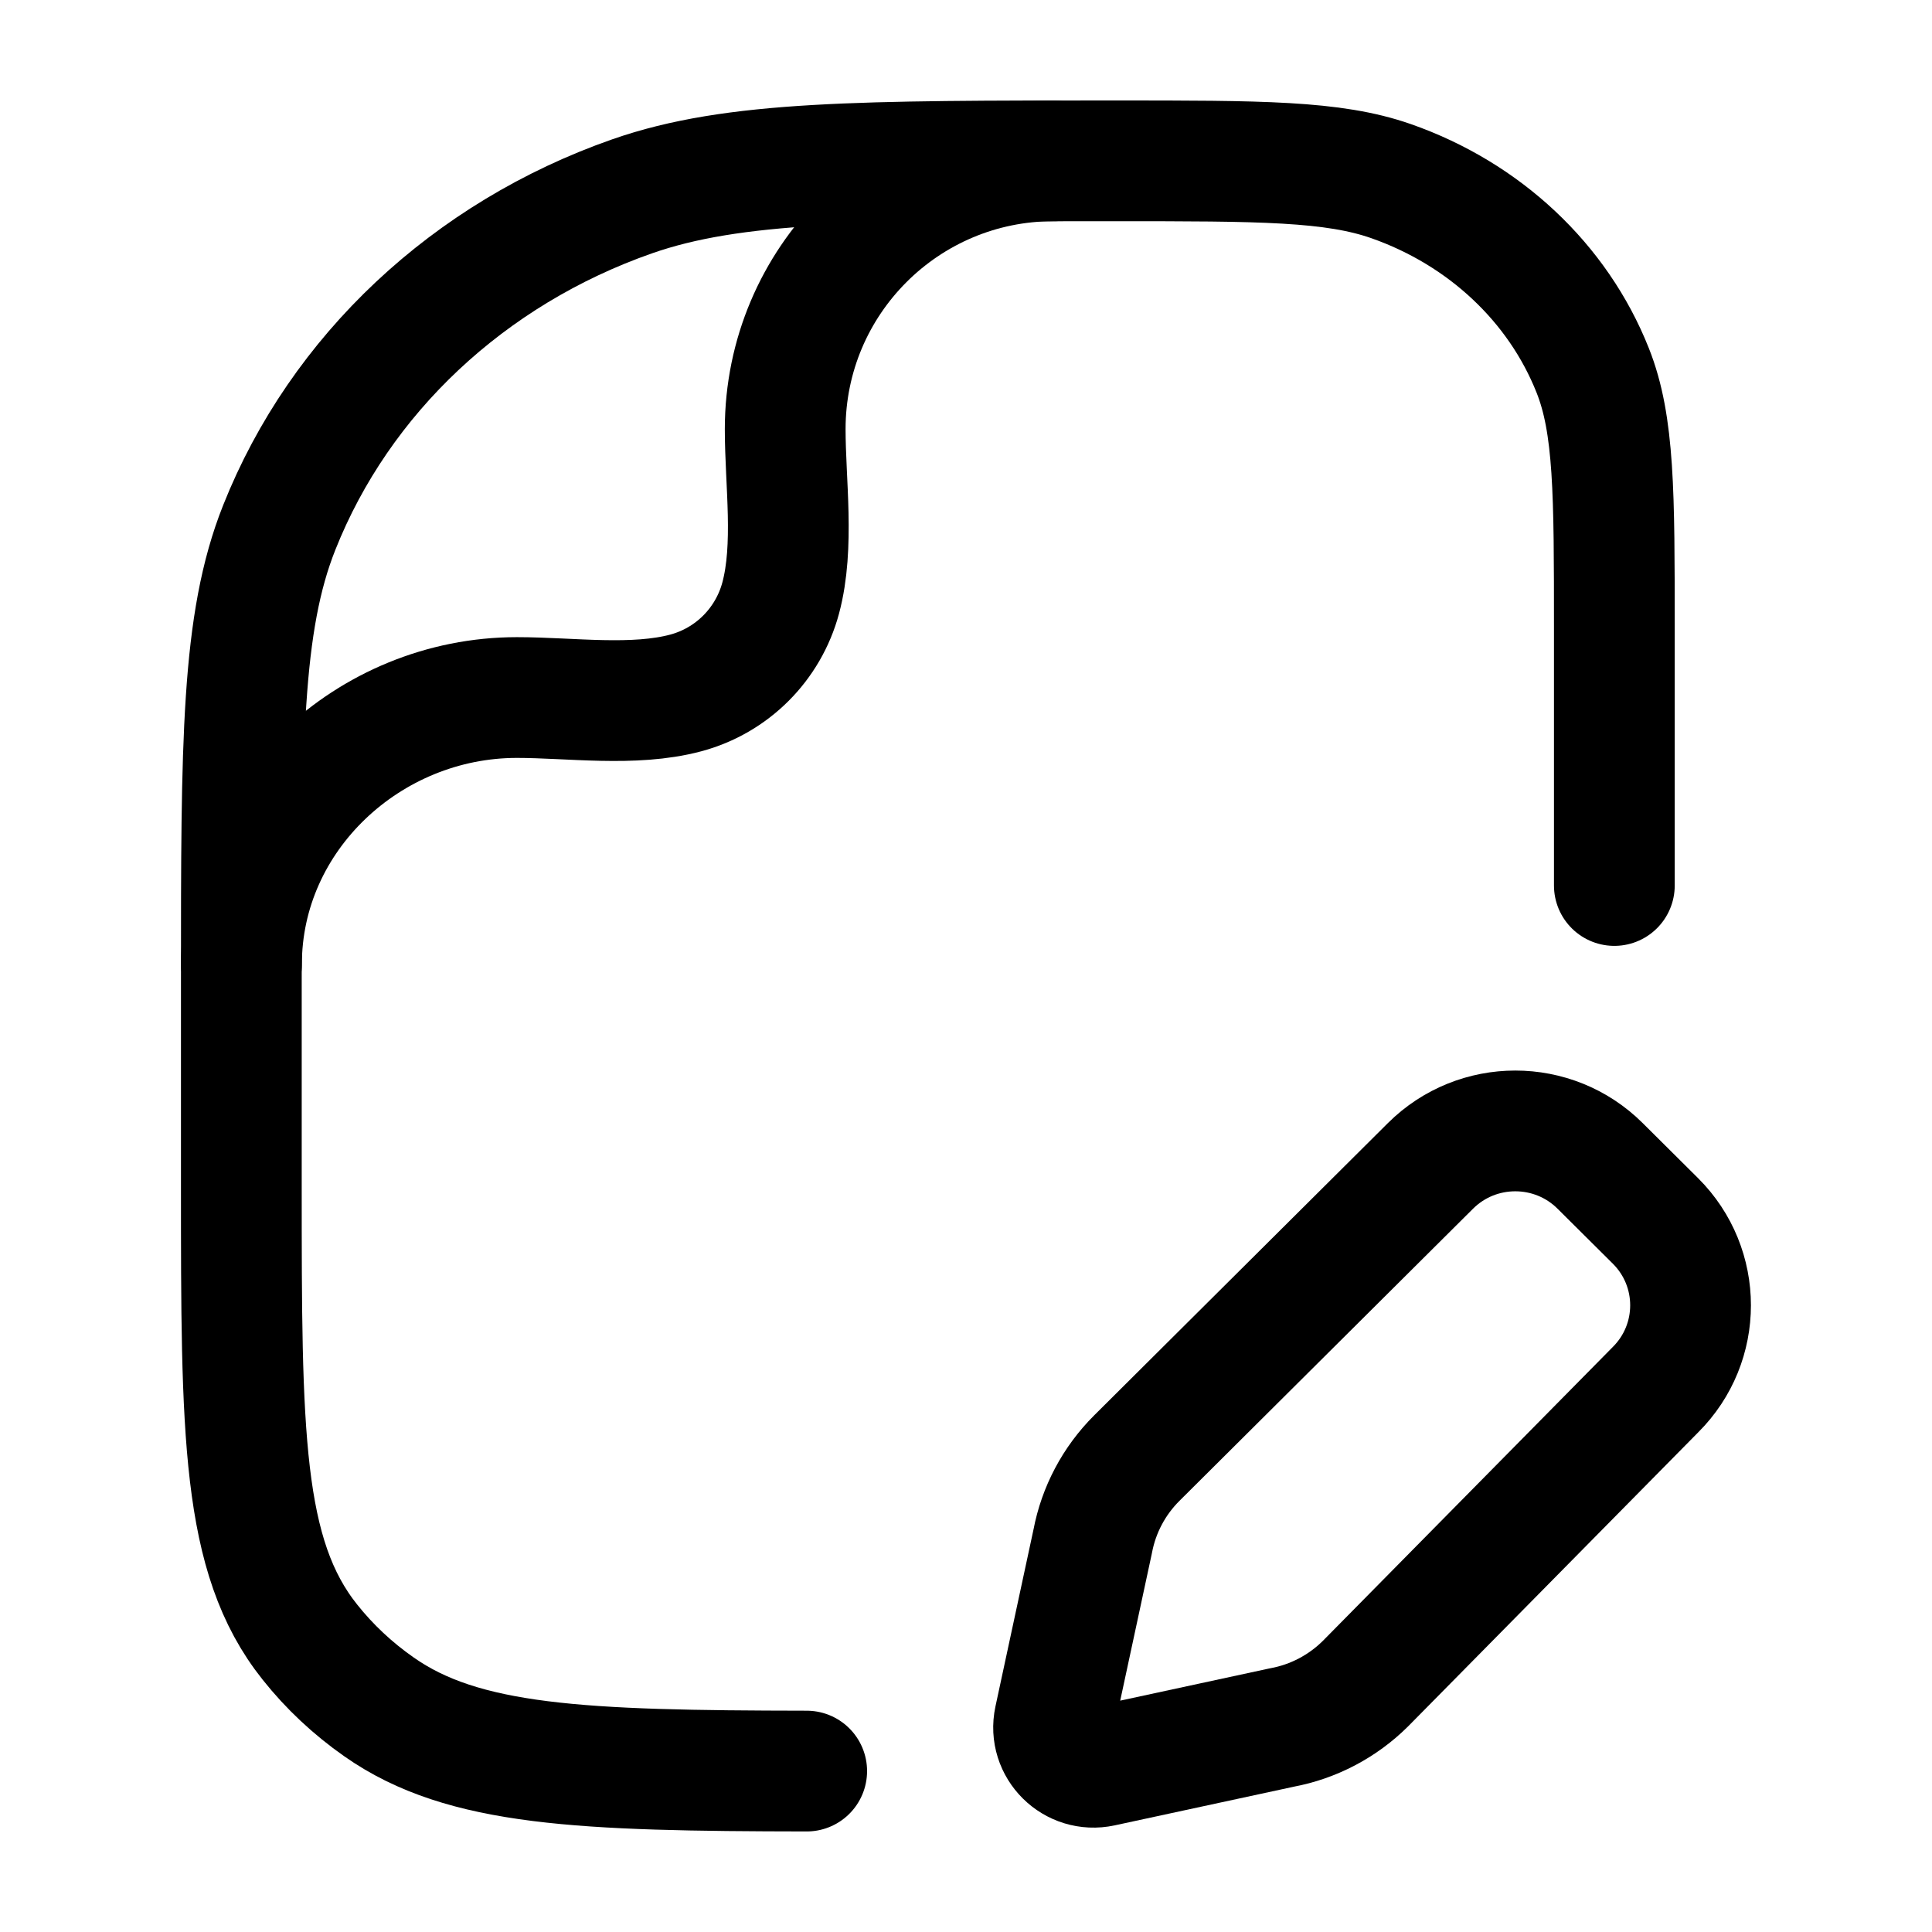 <svg xmlns="http://www.w3.org/2000/svg" viewBox="0 0 24 24" width="24" height="24" color="#000000" fill="none">
    <path d="M20.054 11V7.817C20.054 6.124 20.054 5.277 19.785 4.601C19.353 3.513 18.439 2.656 17.28 2.25C16.56 1.998 15.657 1.998 13.852 1.998C10.693 1.998 9.114 1.998 7.852 2.439C5.825 3.149 4.225 4.65 3.469 6.553C2.998 7.736 2.998 9.218 2.998 12.182V14.727C2.998 17.797 2.998 19.332 3.849 20.398C4.092 20.704 4.381 20.975 4.707 21.203C5.755 21.94 7.229 21.997 10.021 22.001" stroke="currentColor" stroke-width="1.5" stroke-linecap="round" stroke-linejoin="round" />
    <path d="M3 11.979C3 10.138 4.58 8.665 6.421 8.665C7.087 8.665 7.872 8.781 8.519 8.608C9.094 8.454 9.543 8.005 9.698 7.429C9.871 6.782 9.754 5.997 9.754 5.331C9.754 3.49 11.247 1.998 13.088 1.998" stroke="currentColor" stroke-width="1.5" stroke-linecap="round" stroke-linejoin="round" />
    <path d="M19.877 14.483L20.565 15.167C21.146 15.746 21.146 16.684 20.565 17.263L16.962 20.915C16.679 21.196 16.317 21.387 15.923 21.46L13.69 21.942C13.338 22.018 13.024 21.707 13.099 21.356L13.574 19.147C13.648 18.755 13.839 18.395 14.122 18.113L17.77 14.483C18.352 13.904 19.295 13.904 19.877 14.483Z" stroke="currentColor" stroke-width="1.5" stroke-linecap="round" stroke-linejoin="round" />
</svg>